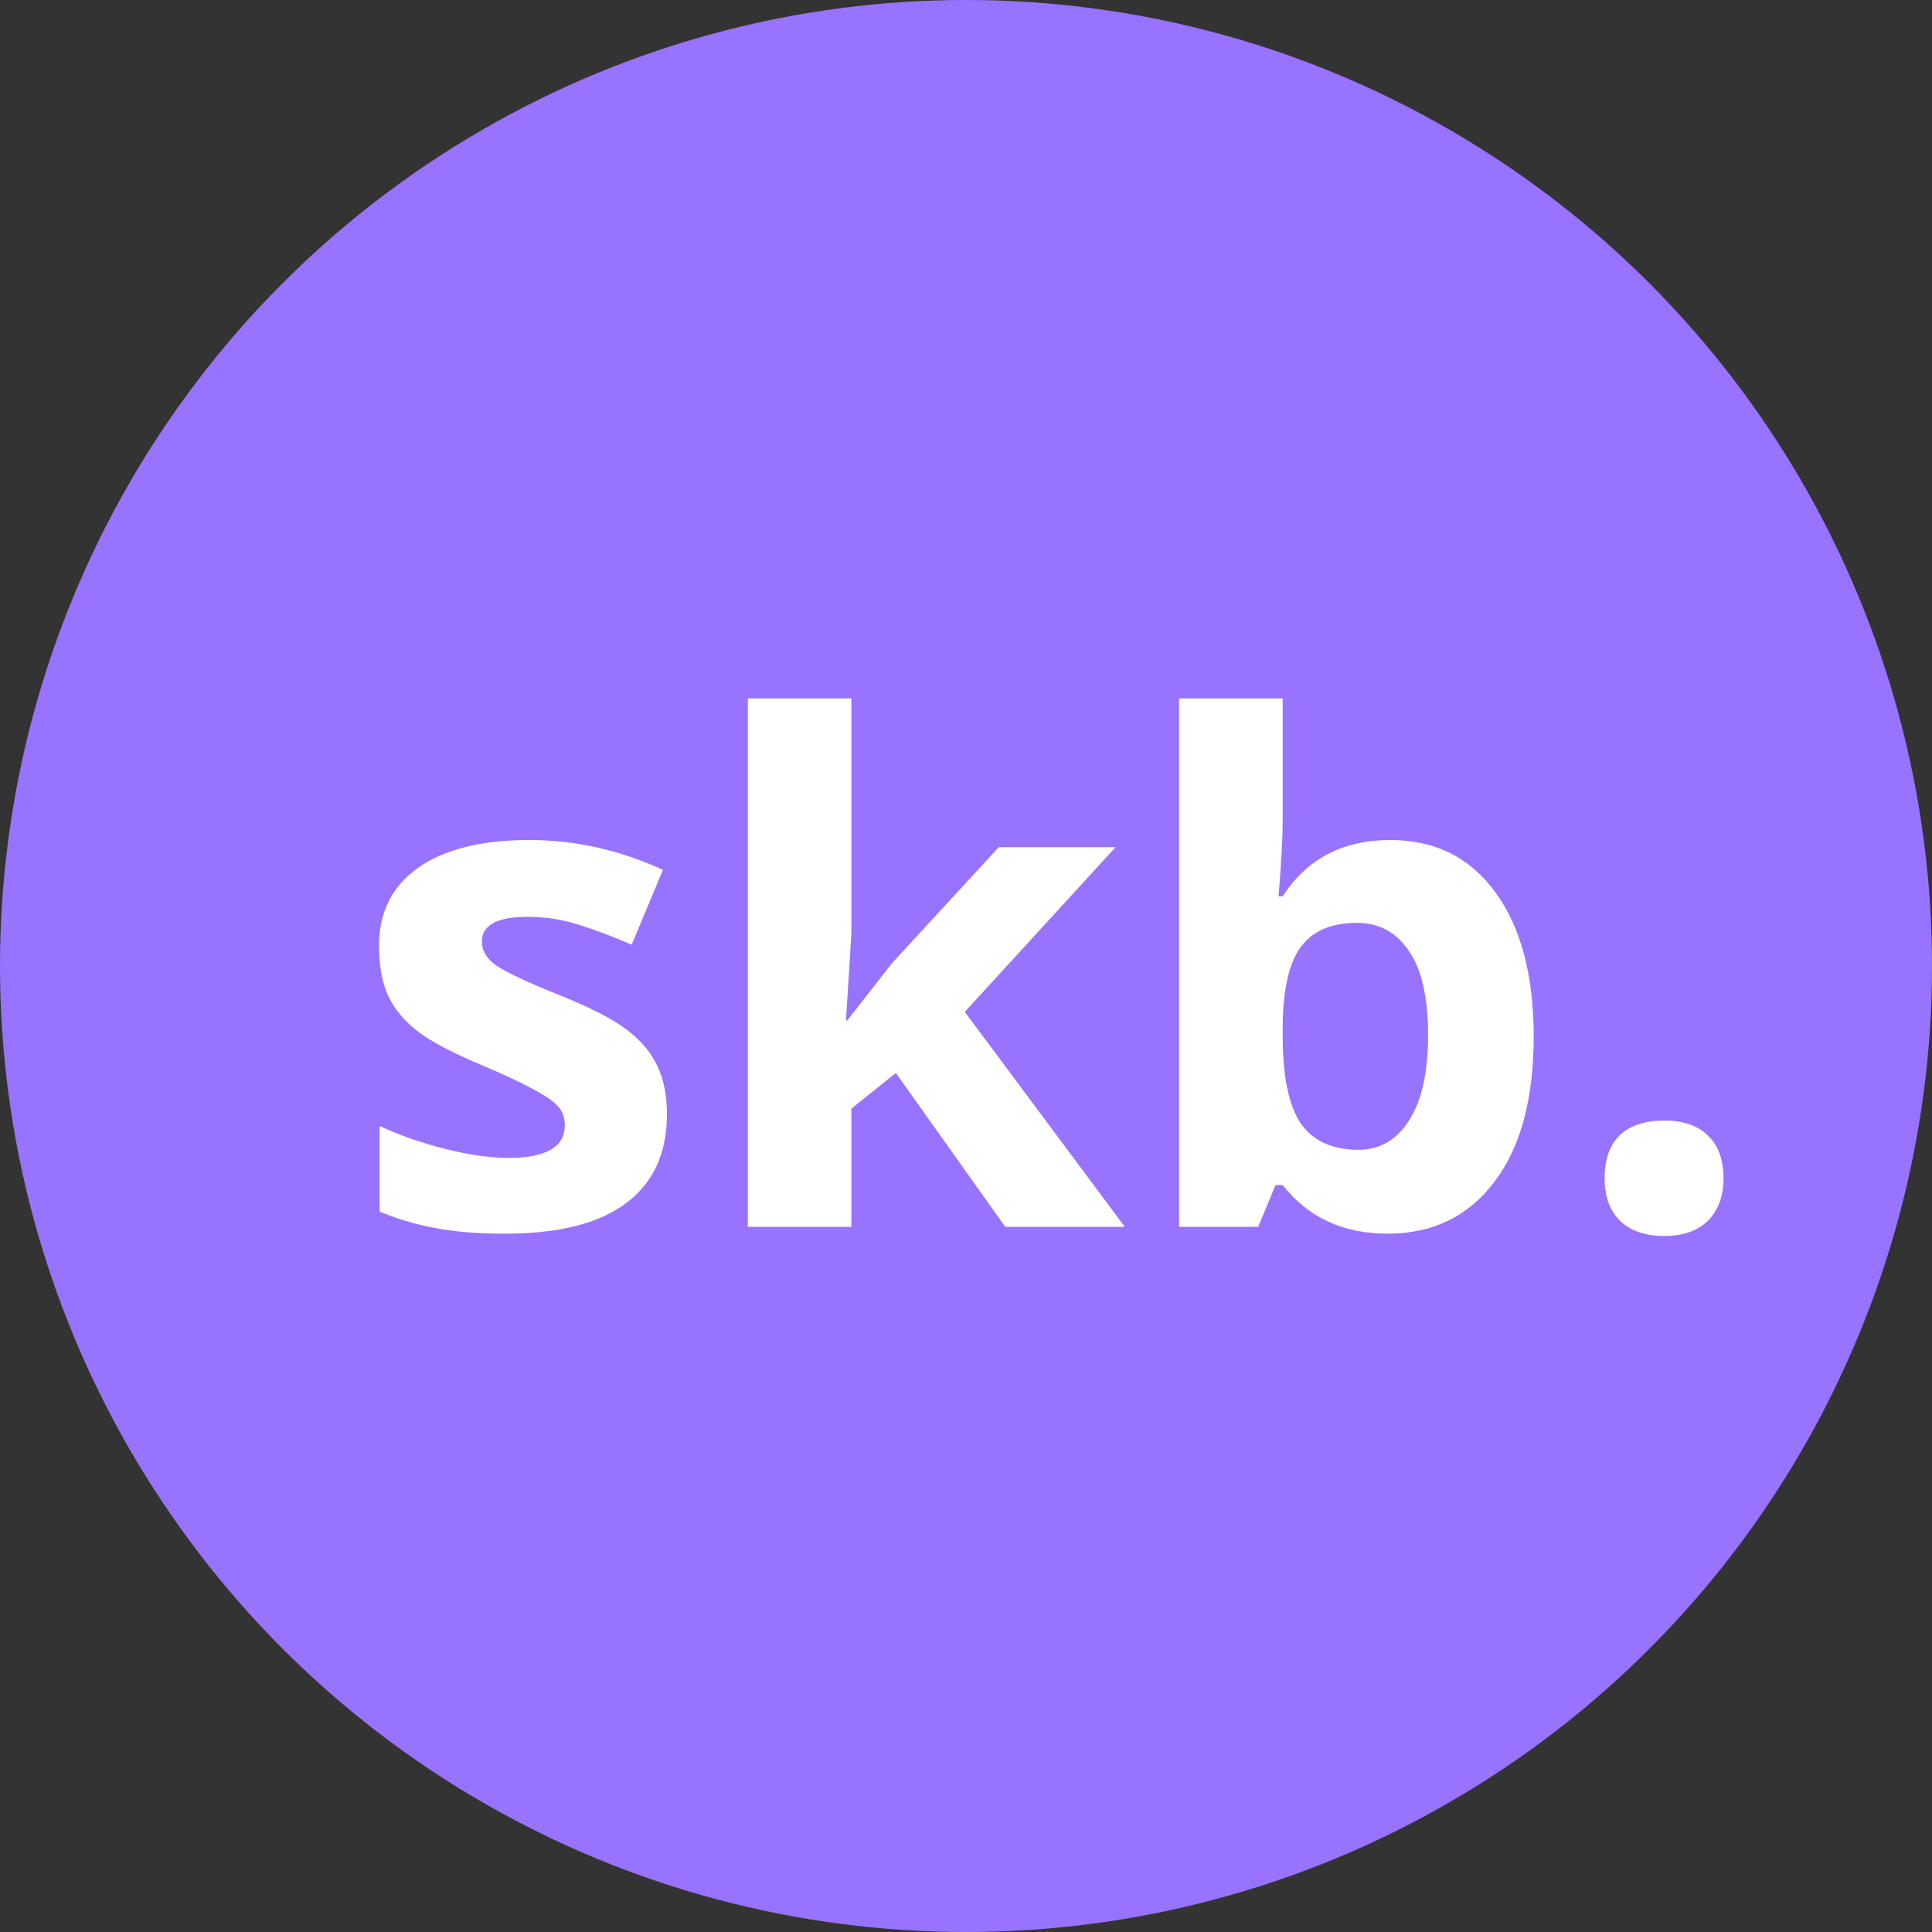 <svg width="24" height="24" viewBox="0 0 24 24" fill="none" xmlns="http://www.w3.org/2000/svg">
<rect x="0" y="0" width="24" height="24" fill="#333333" stroke="none"/>
<circle cx="12" cy="12" r="12" fill="#9873FF"/>
<path d="M8.285 13.84C8.285 14.323 8.117 14.692 7.779 14.945C7.445 15.198 6.942 15.325 6.273 15.325C5.93 15.325 5.637 15.301 5.396 15.253C5.154 15.208 4.927 15.14 4.716 15.05V13.987C4.955 14.1 5.224 14.194 5.522 14.27C5.823 14.346 6.087 14.384 6.315 14.384C6.782 14.384 7.016 14.249 7.016 13.979C7.016 13.878 6.985 13.796 6.923 13.734C6.861 13.669 6.754 13.598 6.602 13.519C6.45 13.437 6.248 13.343 5.995 13.236C5.632 13.085 5.365 12.944 5.193 12.815C5.024 12.685 4.901 12.537 4.822 12.371C4.746 12.203 4.708 11.996 4.708 11.751C4.708 11.332 4.87 11.009 5.193 10.781C5.519 10.55 5.981 10.435 6.577 10.435C7.145 10.435 7.698 10.559 8.235 10.806L7.847 11.735C7.61 11.633 7.39 11.55 7.184 11.486C6.979 11.421 6.77 11.389 6.556 11.389C6.176 11.389 5.986 11.491 5.986 11.697C5.986 11.812 6.047 11.912 6.168 11.996C6.291 12.08 6.56 12.206 6.973 12.371C7.342 12.521 7.612 12.66 7.783 12.789C7.955 12.918 8.082 13.068 8.163 13.236C8.245 13.405 8.285 13.606 8.285 13.84ZM10.526 12.675L11.087 11.958L12.407 10.524H13.858L11.985 12.57L13.972 15.24H12.487L11.129 13.329L10.576 13.772V15.24H9.29V8.676H10.576V11.604L10.509 12.675H10.526ZM17.271 10.435C17.828 10.435 18.264 10.653 18.579 11.089C18.894 11.522 19.052 12.117 19.052 12.873C19.052 13.653 18.889 14.256 18.562 14.683C18.239 15.111 17.797 15.325 17.238 15.325C16.684 15.325 16.249 15.123 15.934 14.721H15.845L15.63 15.24H14.647V8.676H15.934V10.203C15.934 10.397 15.917 10.708 15.883 11.135H15.934C16.235 10.668 16.681 10.435 17.271 10.435ZM16.858 11.464C16.54 11.464 16.308 11.563 16.162 11.76C16.016 11.954 15.94 12.276 15.934 12.726V12.865C15.934 13.371 16.009 13.734 16.158 13.954C16.309 14.173 16.549 14.283 16.875 14.283C17.139 14.283 17.349 14.162 17.503 13.92C17.661 13.675 17.74 13.321 17.74 12.857C17.74 12.393 17.661 12.045 17.503 11.815C17.346 11.581 17.131 11.464 16.858 11.464ZM19.933 14.637C19.933 14.401 19.997 14.222 20.123 14.101C20.25 13.98 20.434 13.92 20.676 13.92C20.909 13.92 21.089 13.982 21.216 14.105C21.345 14.229 21.41 14.406 21.41 14.637C21.41 14.859 21.345 15.035 21.216 15.164C21.087 15.291 20.907 15.354 20.676 15.354C20.44 15.354 20.257 15.292 20.128 15.168C19.998 15.042 19.933 14.865 19.933 14.637Z" fill="white"/>
</svg>
